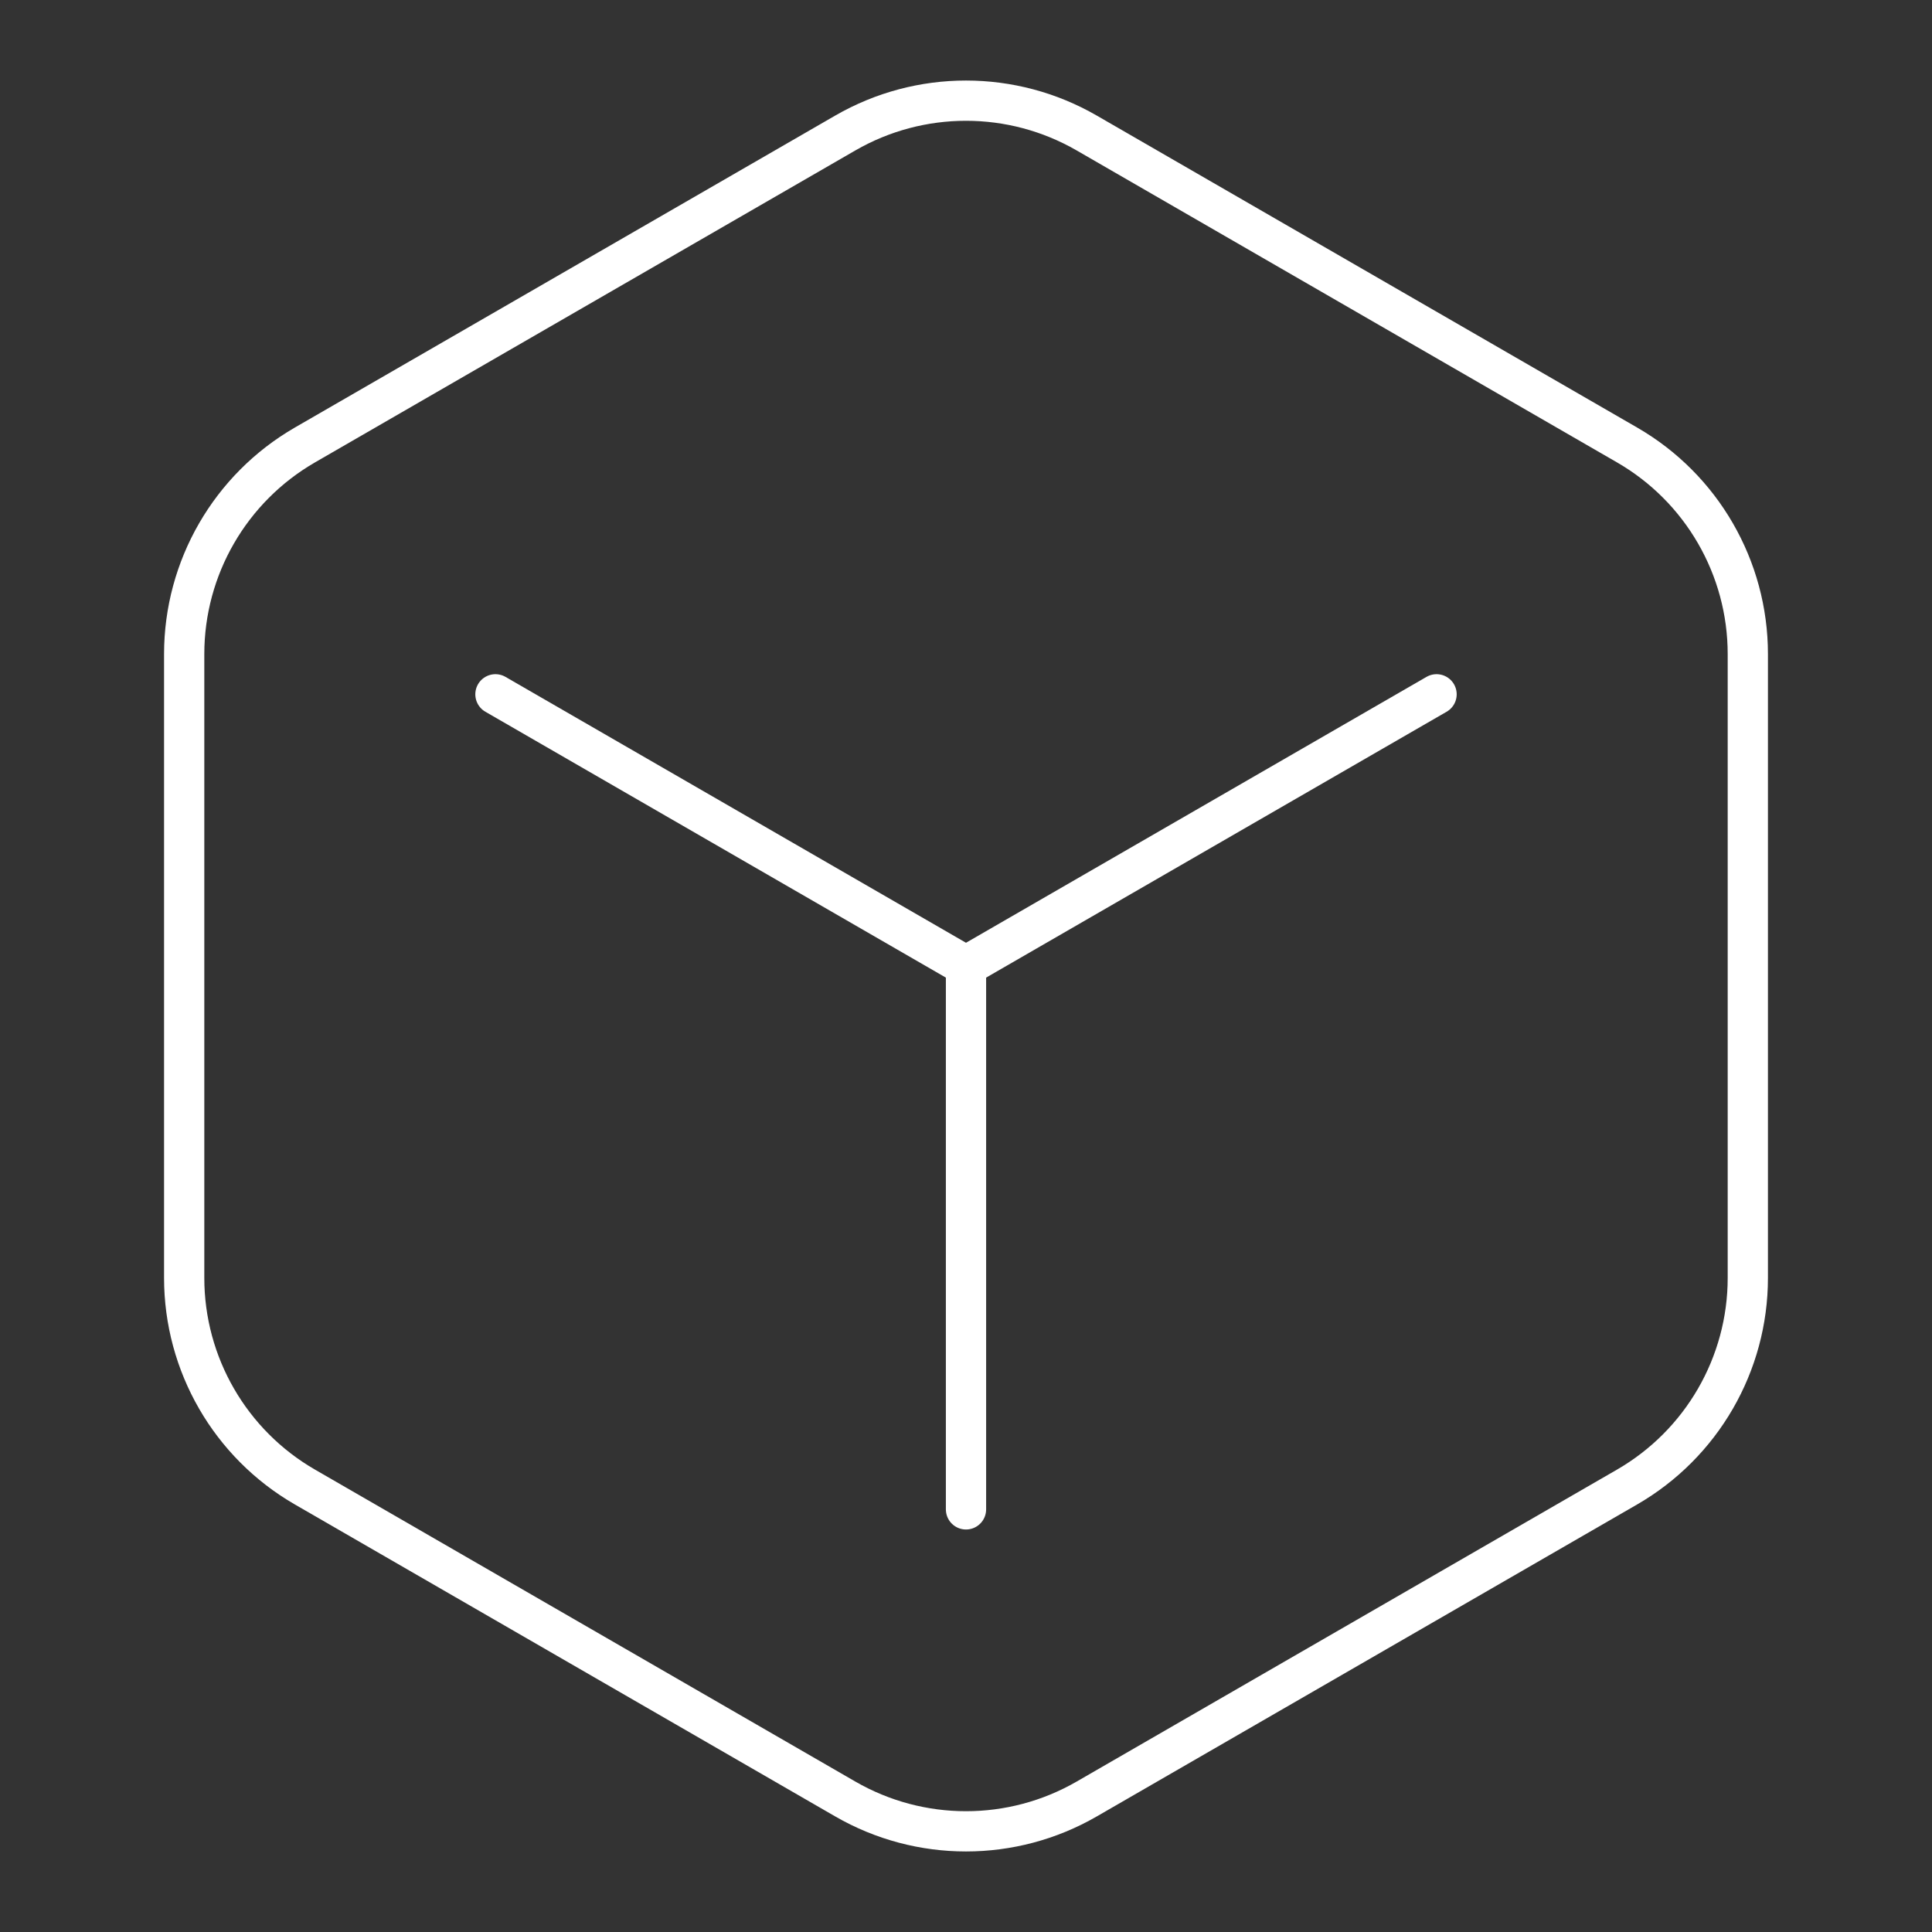 <?xml version="1.0" encoding="UTF-8"?><svg id="a" xmlns="http://www.w3.org/2000/svg" viewBox="0 0 48 48"><rect x="0" y="0" width="48" height="48" fill="#333333" stroke="none"/><defs><style>.b{fill:none;stroke:#fff;stroke-linecap:round;stroke-linejoin:round;}</style></defs><path class="b" d="M24,24v13.5"/><path class="b" d="M12.309,17.25l11.691,6.75,11.691-6.75"/><path class="b" d="M21,3.305l-13.424,7.75c-1.856,1.072-3,3.052-3,5.195v15.5c0,2.143,1.144,4.124,3,5.195l13.424,7.75c1.856,1.072,4.144,1.072,6,0l13.424-7.75c1.856-1.072,3-3.052,3-5.195v-15.5c-0-2.143-1.144-4.124-3-5.195l-13.424-7.75c-1.856-1.072-4.144-1.072-6,0Z"/></svg>